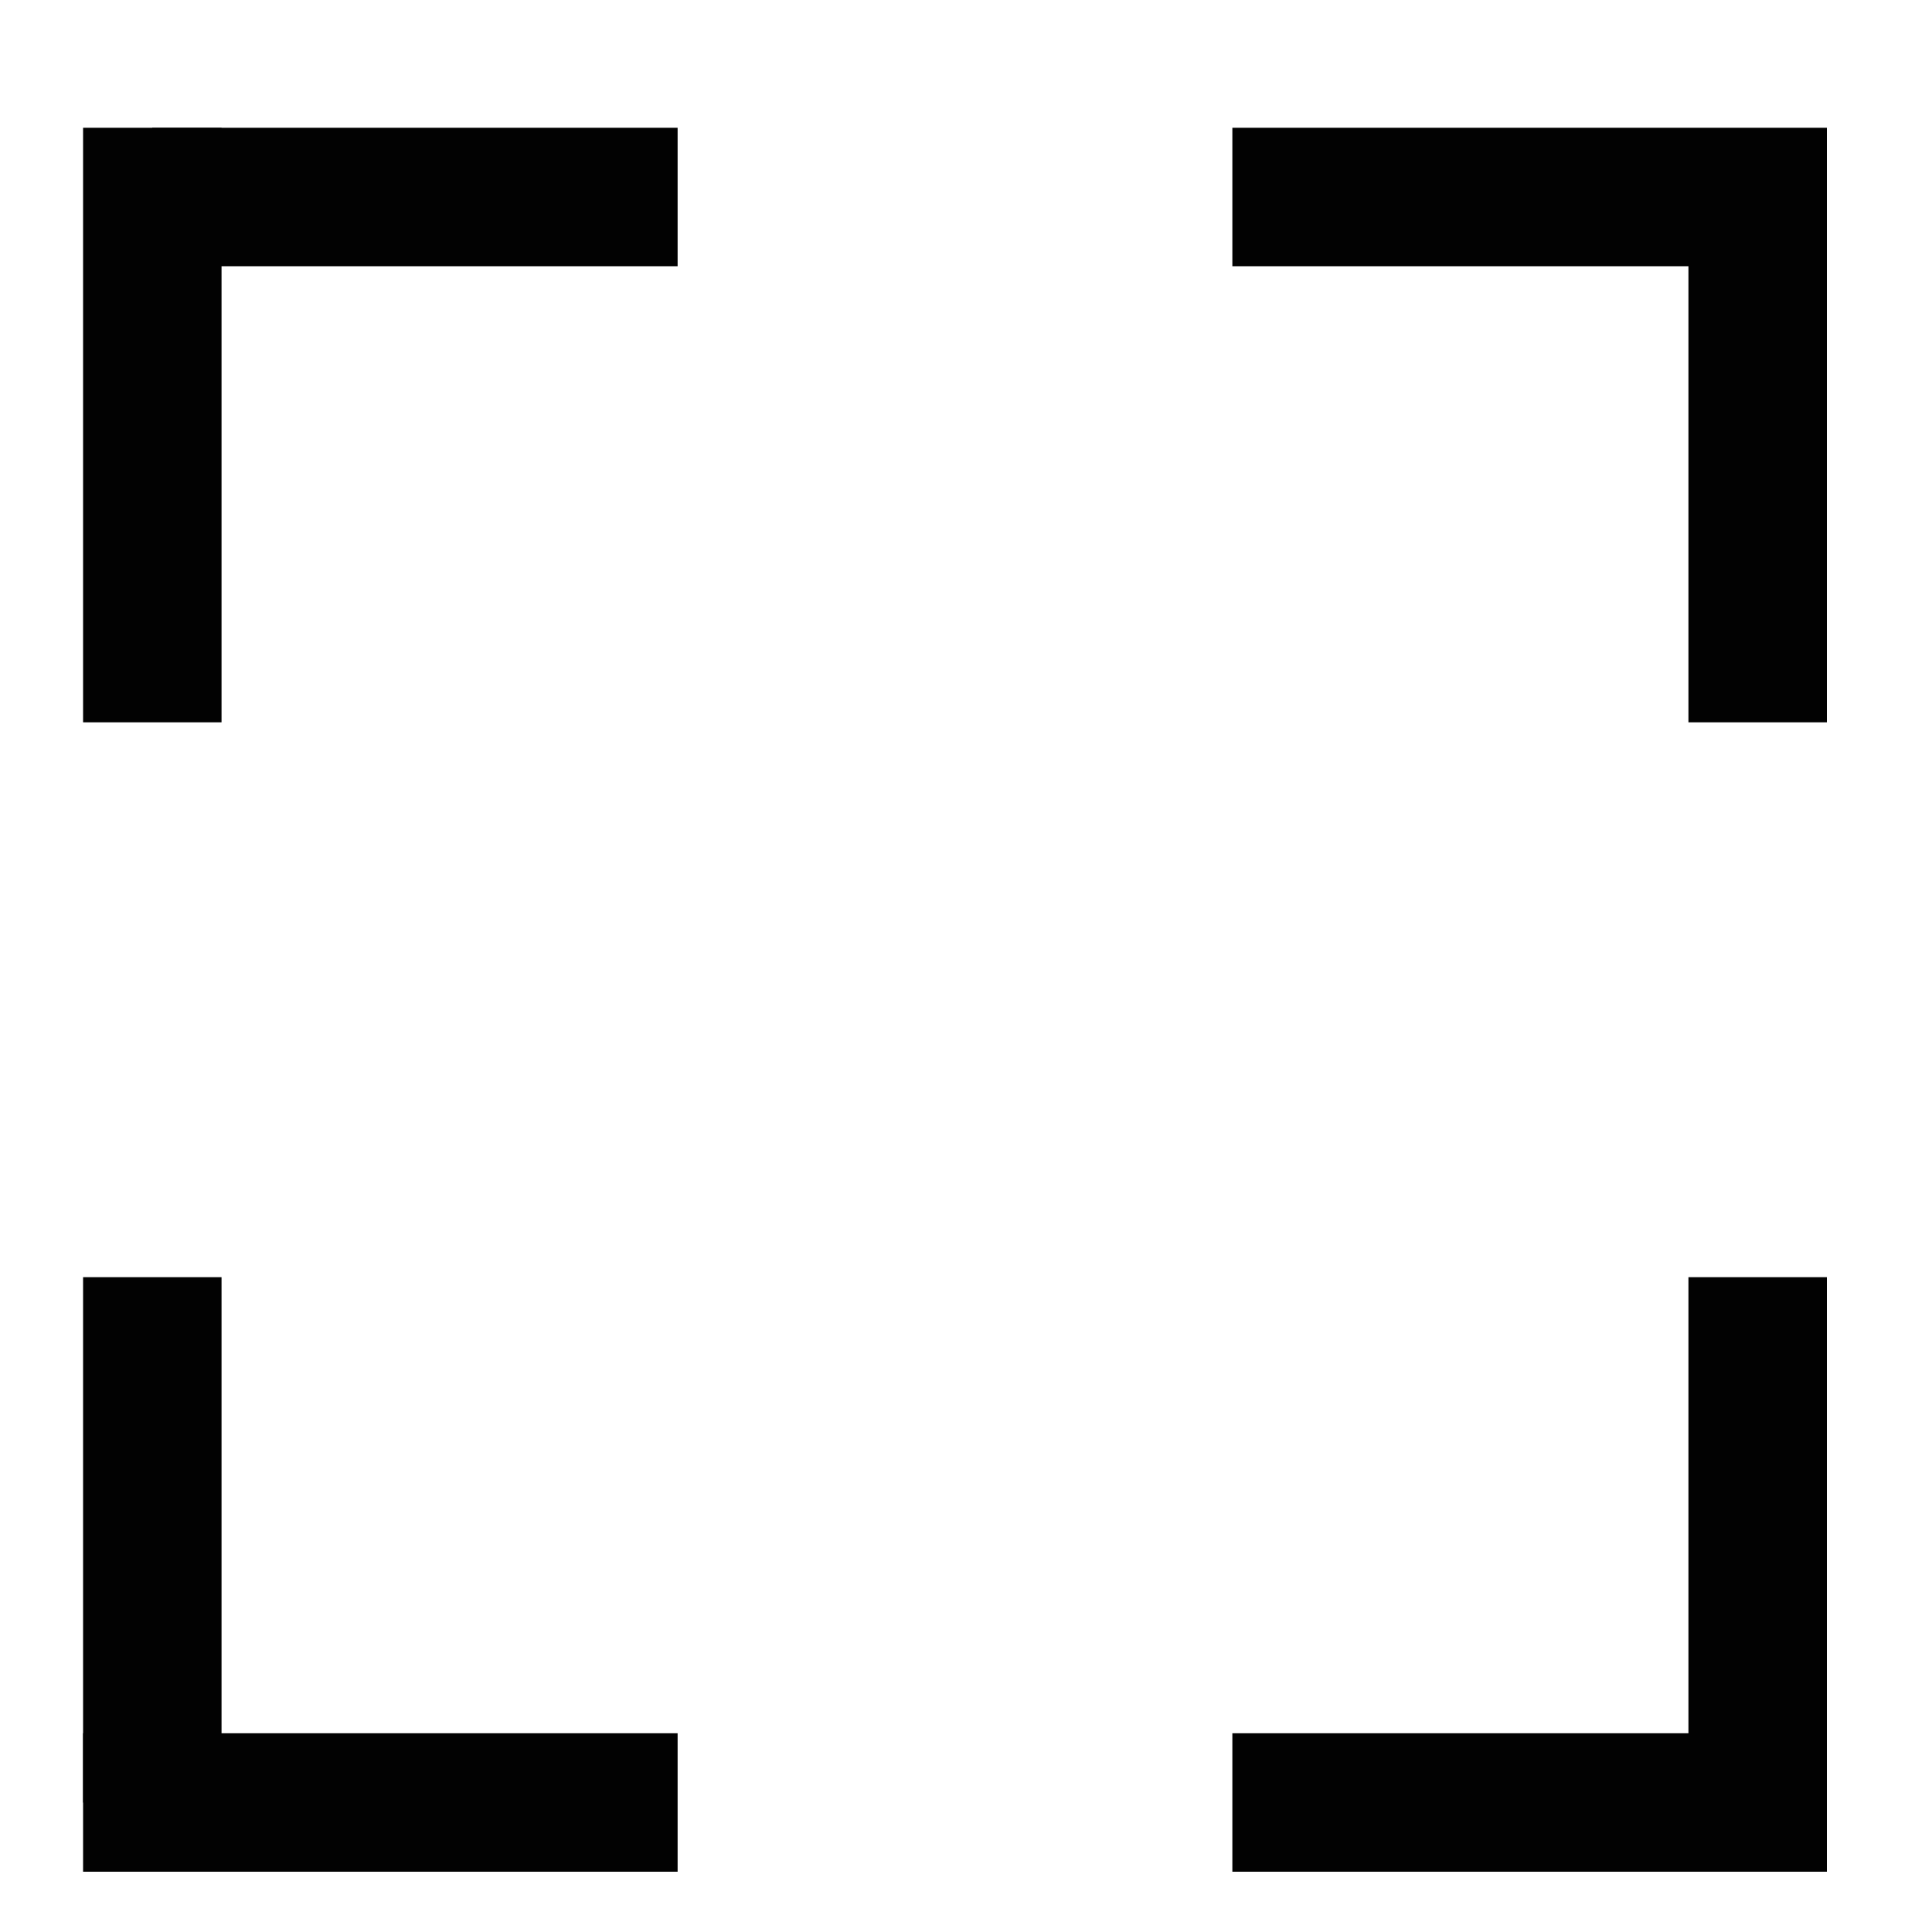 <svg width="15" height="15" viewBox="0 0 15 15" fill="none" xmlns="http://www.w3.org/2000/svg">
<path d="M14.184 1.529H13.109V5.608H14.184V1.529Z" fill="#020202"/>
<path d="M14.184 0.992H9.568V2.067H14.184V0.992Z" fill="#020202"/>
<path d="M5.261 0.992H1.182V2.067H5.261V0.992Z" fill="#020202"/>
<path d="M1.72 0.992H0.645V5.608H1.72V0.992Z" fill="#020202"/>
<path d="M1.72 9.916H0.645V13.995H1.72V9.916Z" fill="#020202"/>
<path d="M5.261 13.457H0.645V14.532H5.261V13.457Z" fill="#020202"/>
<path d="M13.647 13.457H9.568V14.532H13.647V13.457Z" fill="#020202"/>
<path d="M14.184 9.916H13.109V14.532H14.184V9.916Z" fill="#020202"/>
</svg>
